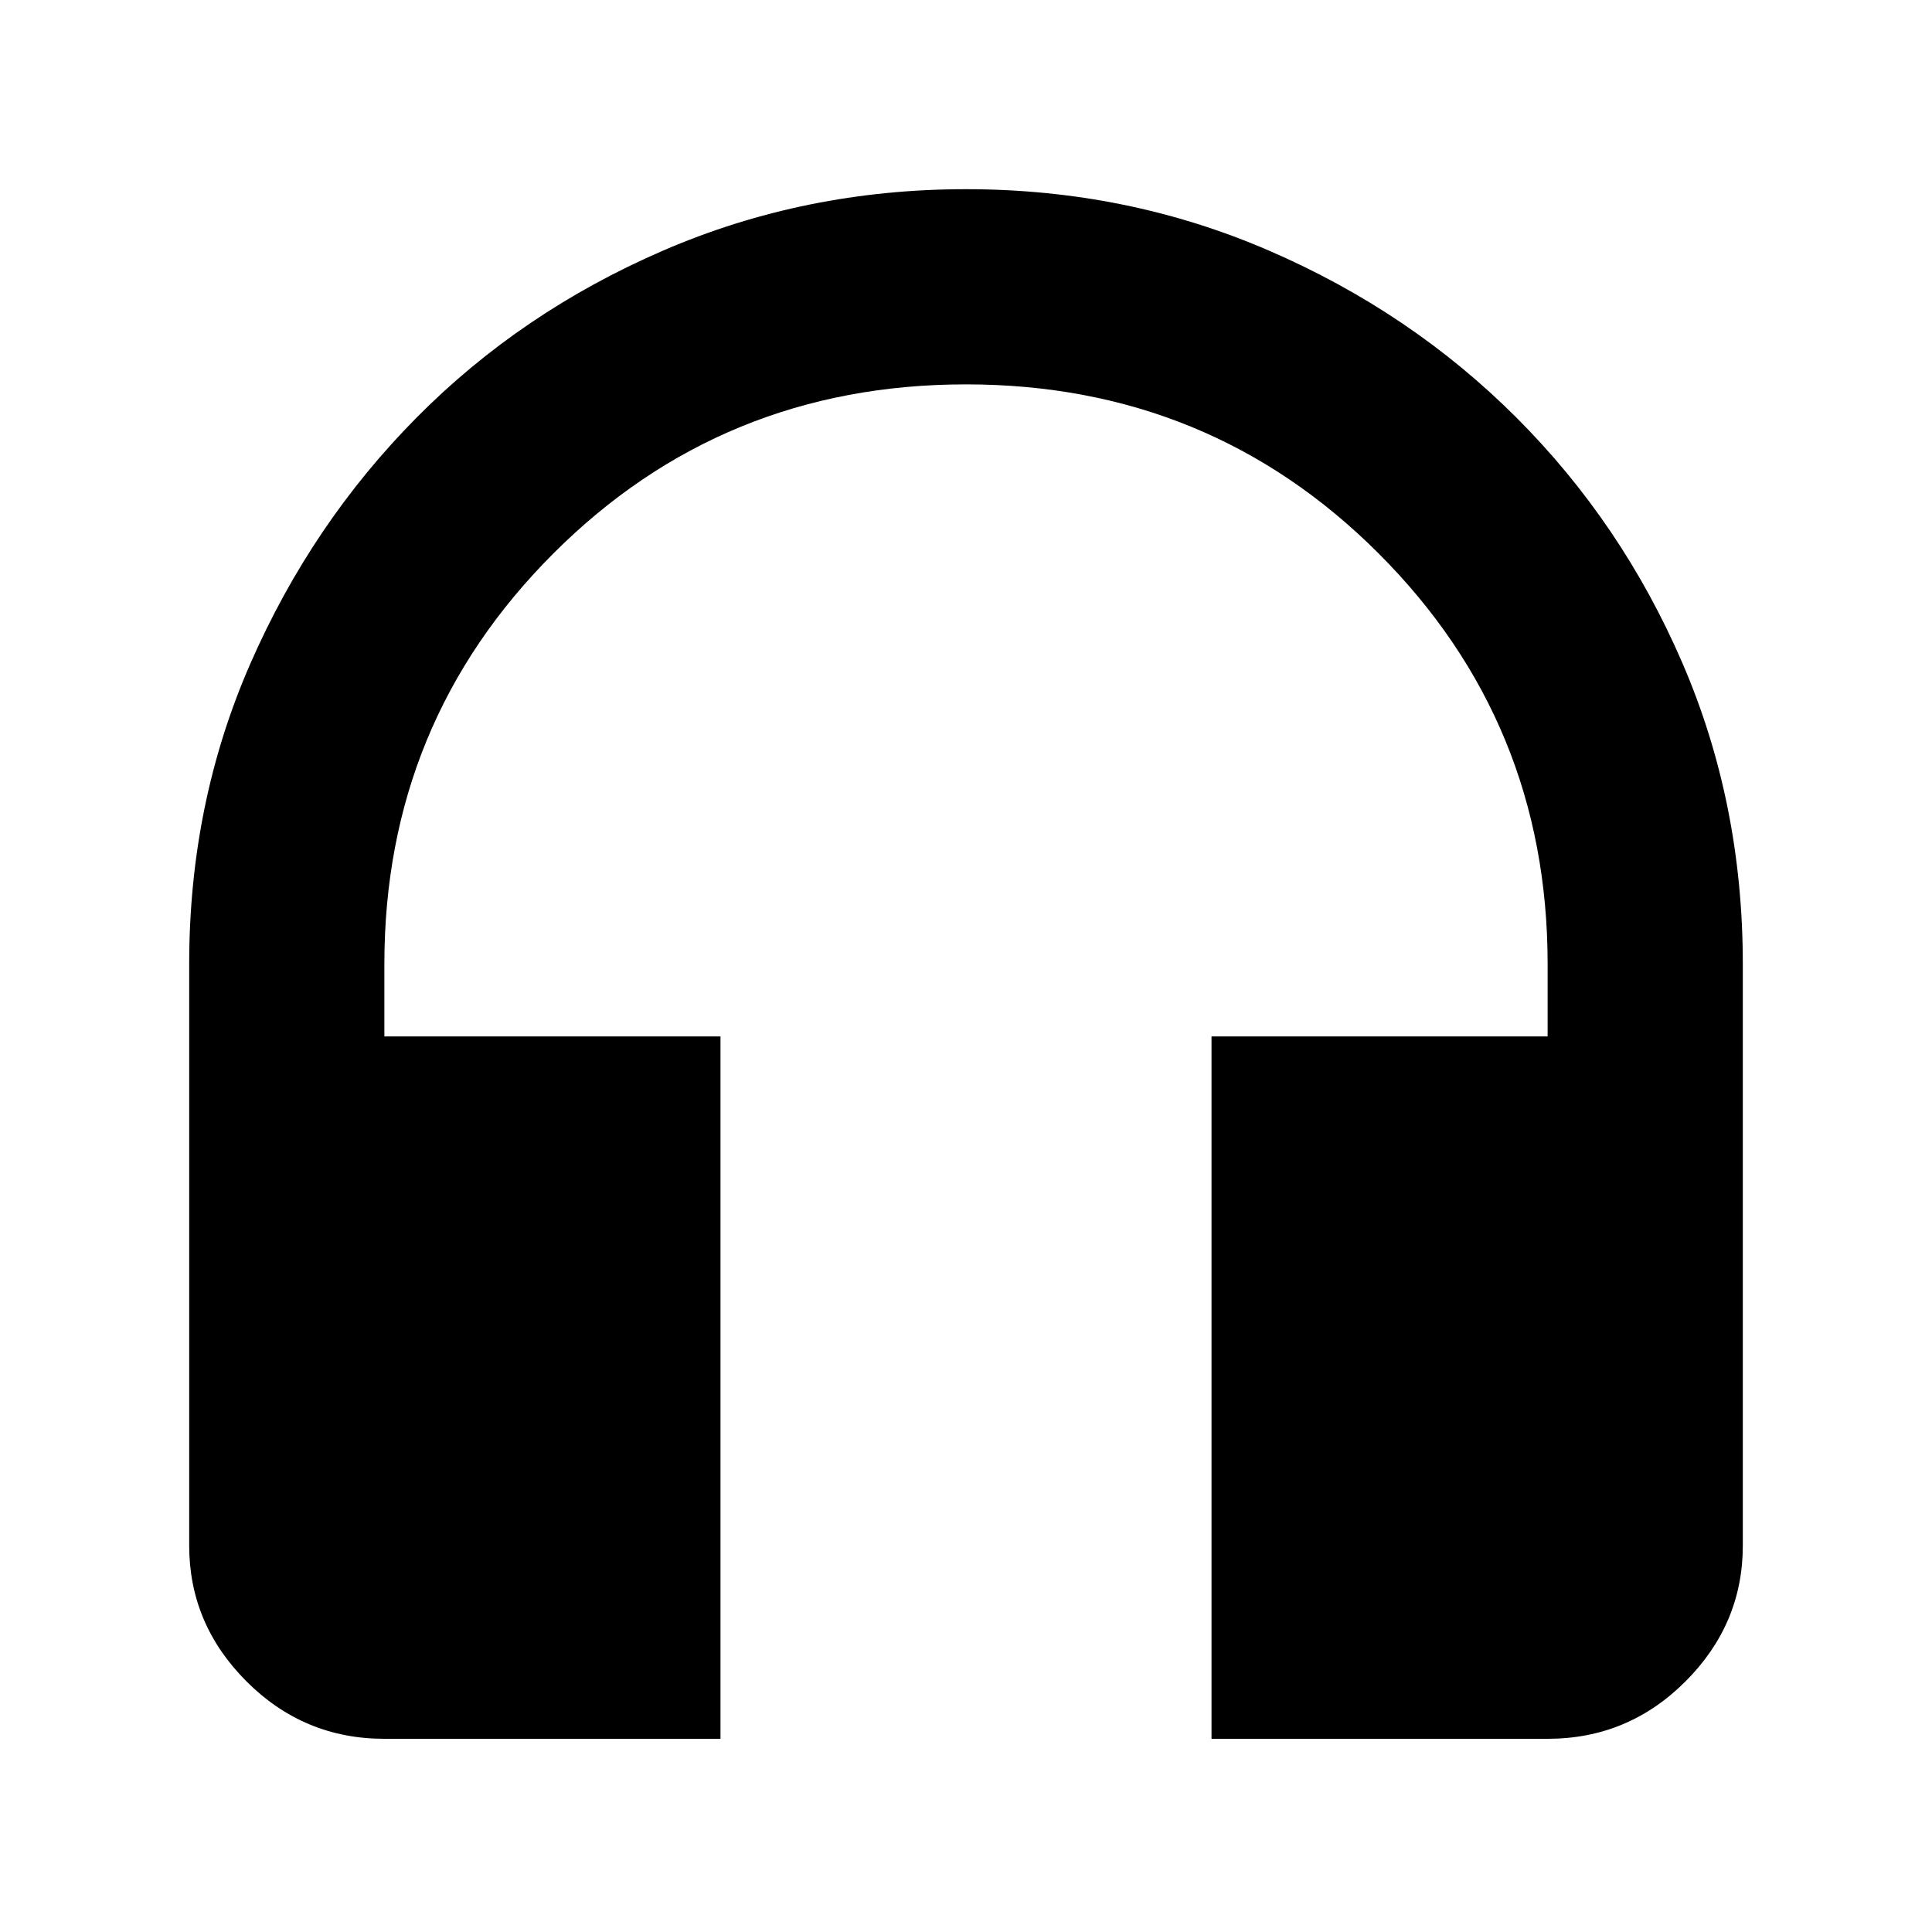<svg xmlns="http://www.w3.org/2000/svg" height="40" width="40"><path d="M14.917 36H7.958q-1.666 0-2.854-1.188Q3.917 33.625 3.917 32V19.958q0-3.333 1.271-6.229 1.27-2.896 3.437-5.083 2.167-2.188 5.104-3.458Q16.667 3.917 20 3.917q3.333 0 6.271 1.271 2.937 1.27 5.125 3.458 2.187 2.187 3.437 5.083 1.25 2.896 1.25 6.229V32q0 1.625-1.187 2.812Q33.708 36 32.042 36h-6.959V21.458h6.959v-1.5q0-5-3.5-8.5T20 7.958q-5.042 0-8.542 3.5t-3.5 8.5v1.5h6.959Z"/></svg>